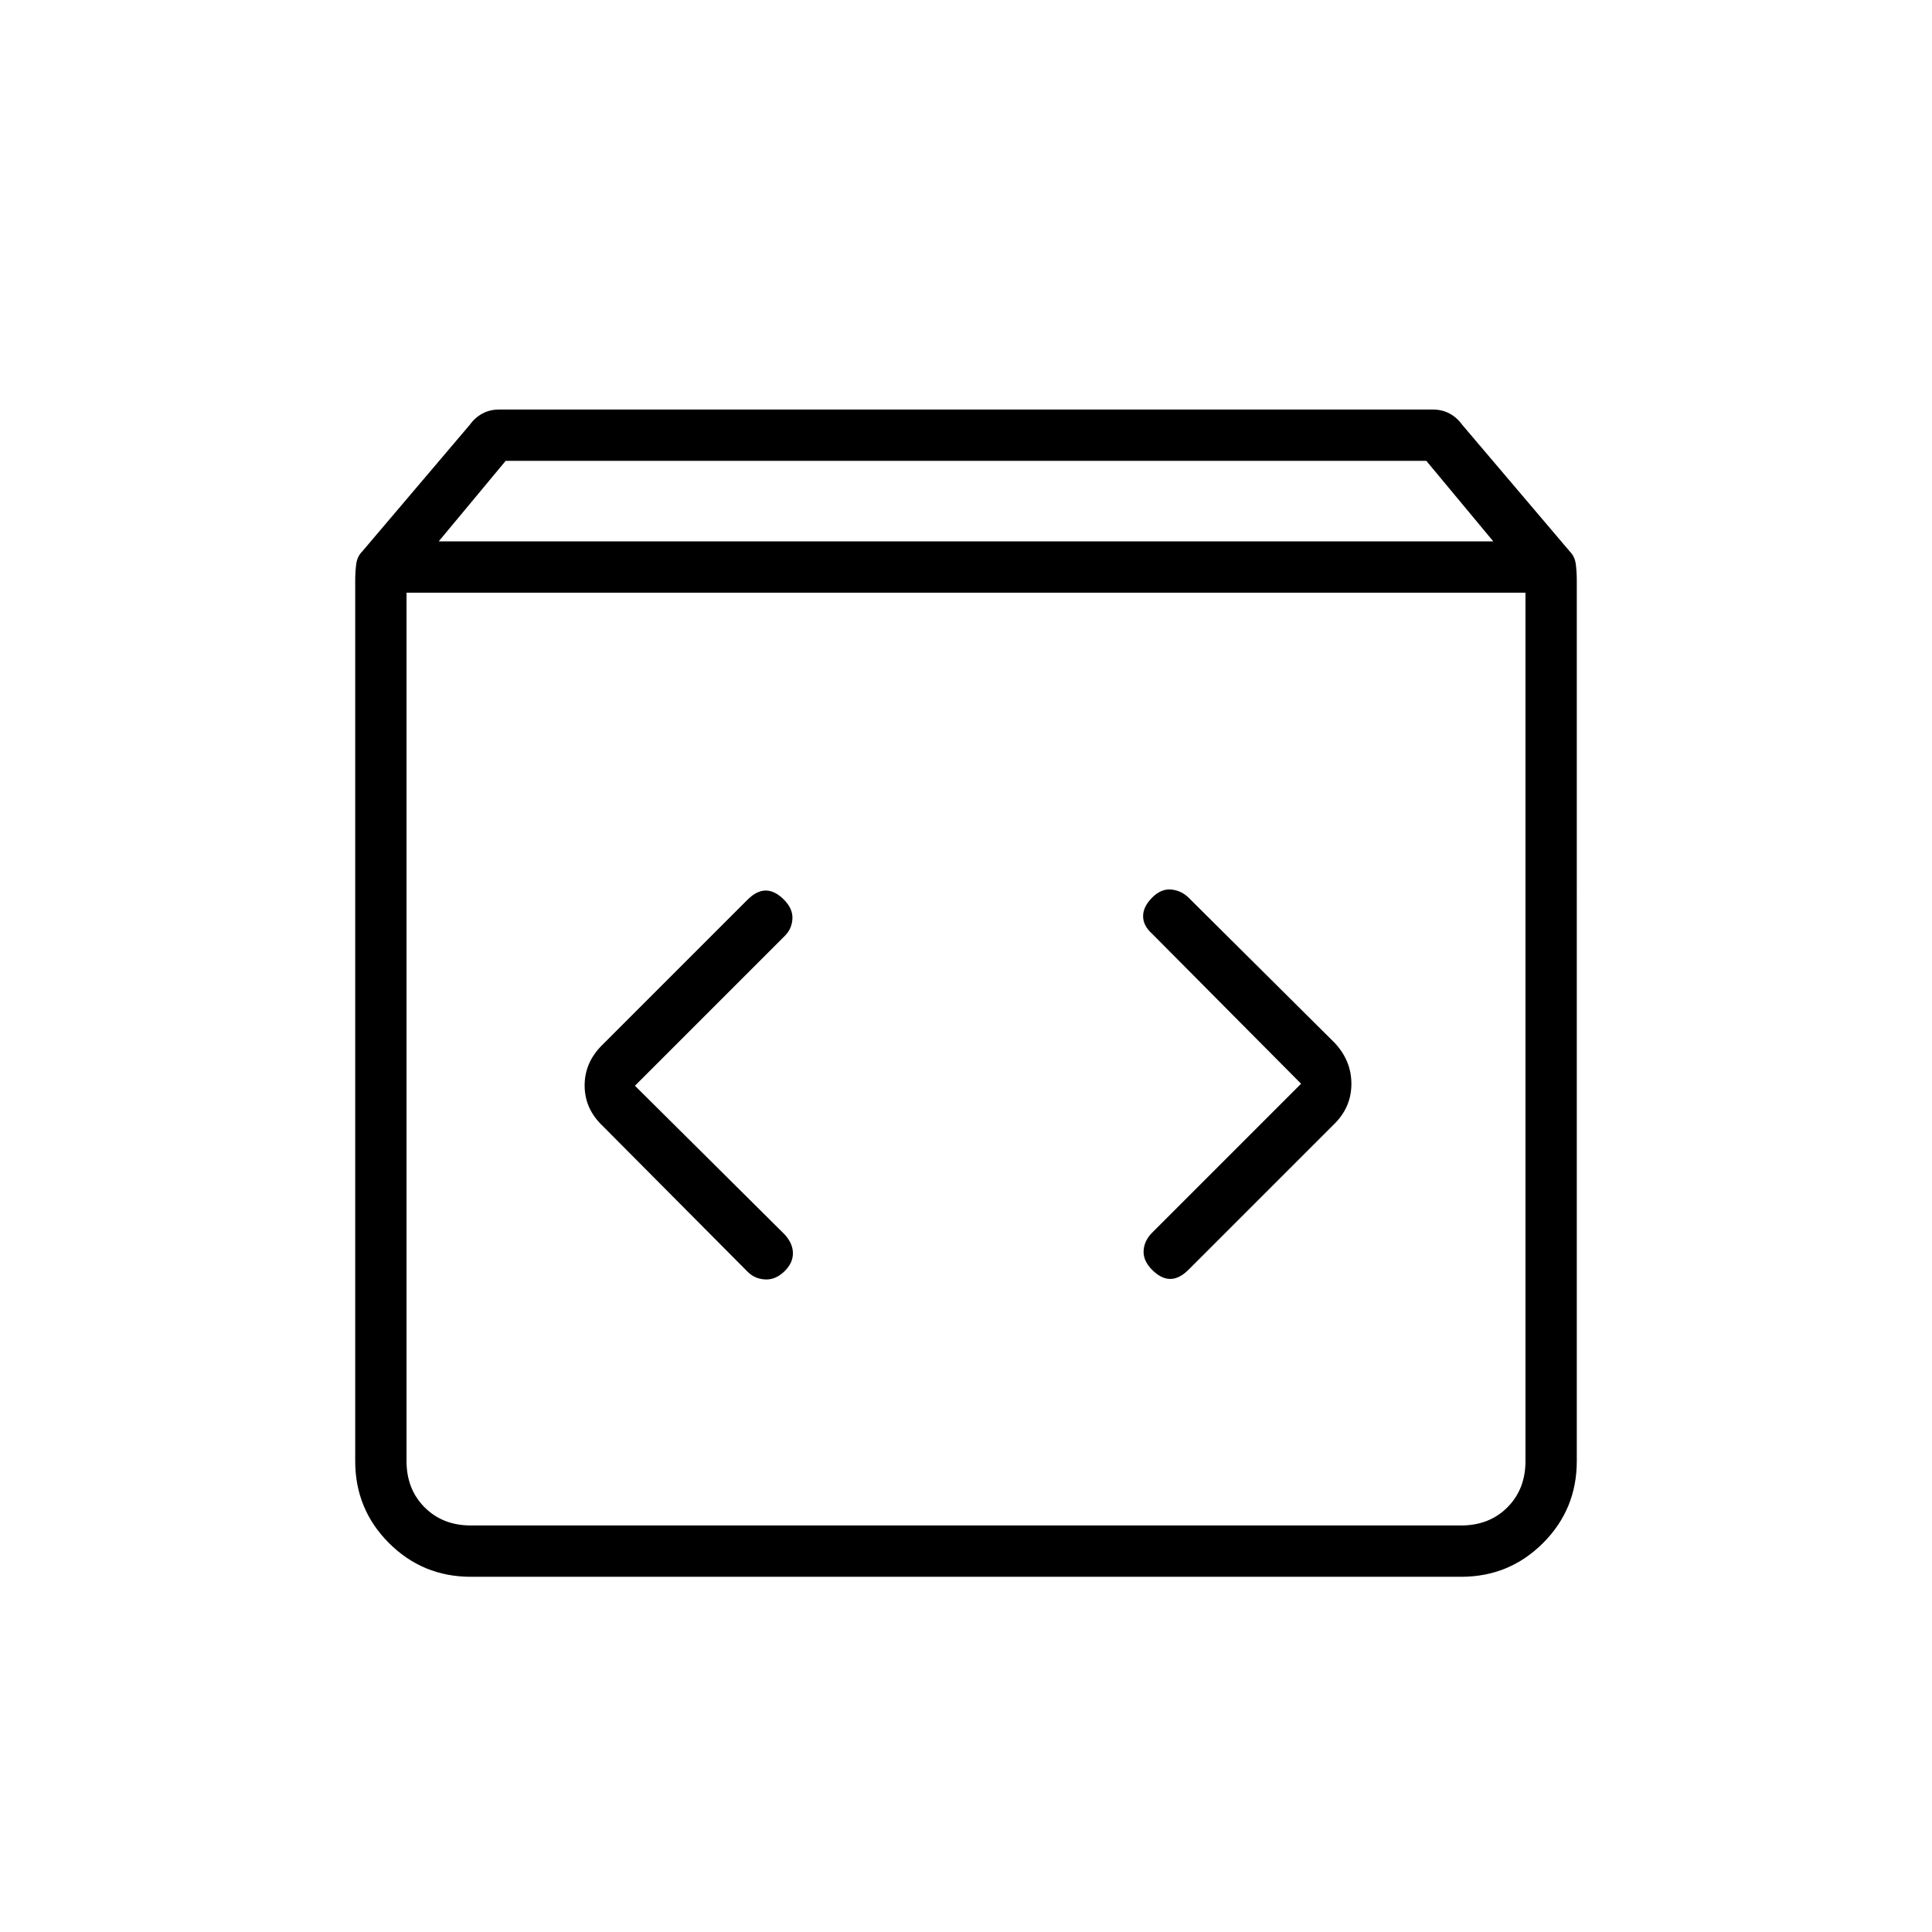 <svg xmlns="http://www.w3.org/2000/svg" height="24" viewBox="0 -960 960 960" width="24"><path d="M234-176.5q-23.97 0-40.73-16.77Q176.5-210.03 176.5-234v-437.5q0-4.36.5-8.18.5-3.82 3-6.32l53.5-63q2.5-3.5 6.19-5.5 3.69-2 8.31-2h464q4.62 0 8.31 2 3.69 2 6.19 5.5l53.5 63q2.5 2.5 3 6.32.5 3.82.5 8.18V-234q0 23.97-16.77 40.73Q749.97-176.5 726-176.5H234ZM218-691h524l-33.26-40H251.26L218-691Zm16 489h492q14 0 23-9t9-23v-431.5H202V-234q0 14 9 23t23 9Zm412.5-219.5-74 74q-4 4.02-4.25 9.01t4.25 9.49q4.5 4.5 9 4.5t9.11-4.61l72.28-72.28q8.61-8.43 8.61-20.06 0-11.64-8.5-20.55l-72.38-71.94Q587-517.5 582-518q-5-.5-9.5 4t-4.5 9.25q0 4.75 4.5 8.75l74 74.5Zm-331 1L390-495q3.5-3.5 3.75-8.5t-4.25-9.5q-4.5-4.5-9-4.5t-9.06 4.56L299.5-441q-9 8.73-9 20.36 0 11.64 9 20.14l71.94 72.38q3.56 3.62 8.81 3.87t9.75-4.25q4-4 4-8.75t-4-9.25l-74.5-74ZM202-202v-463.5V-202Z"/></svg>